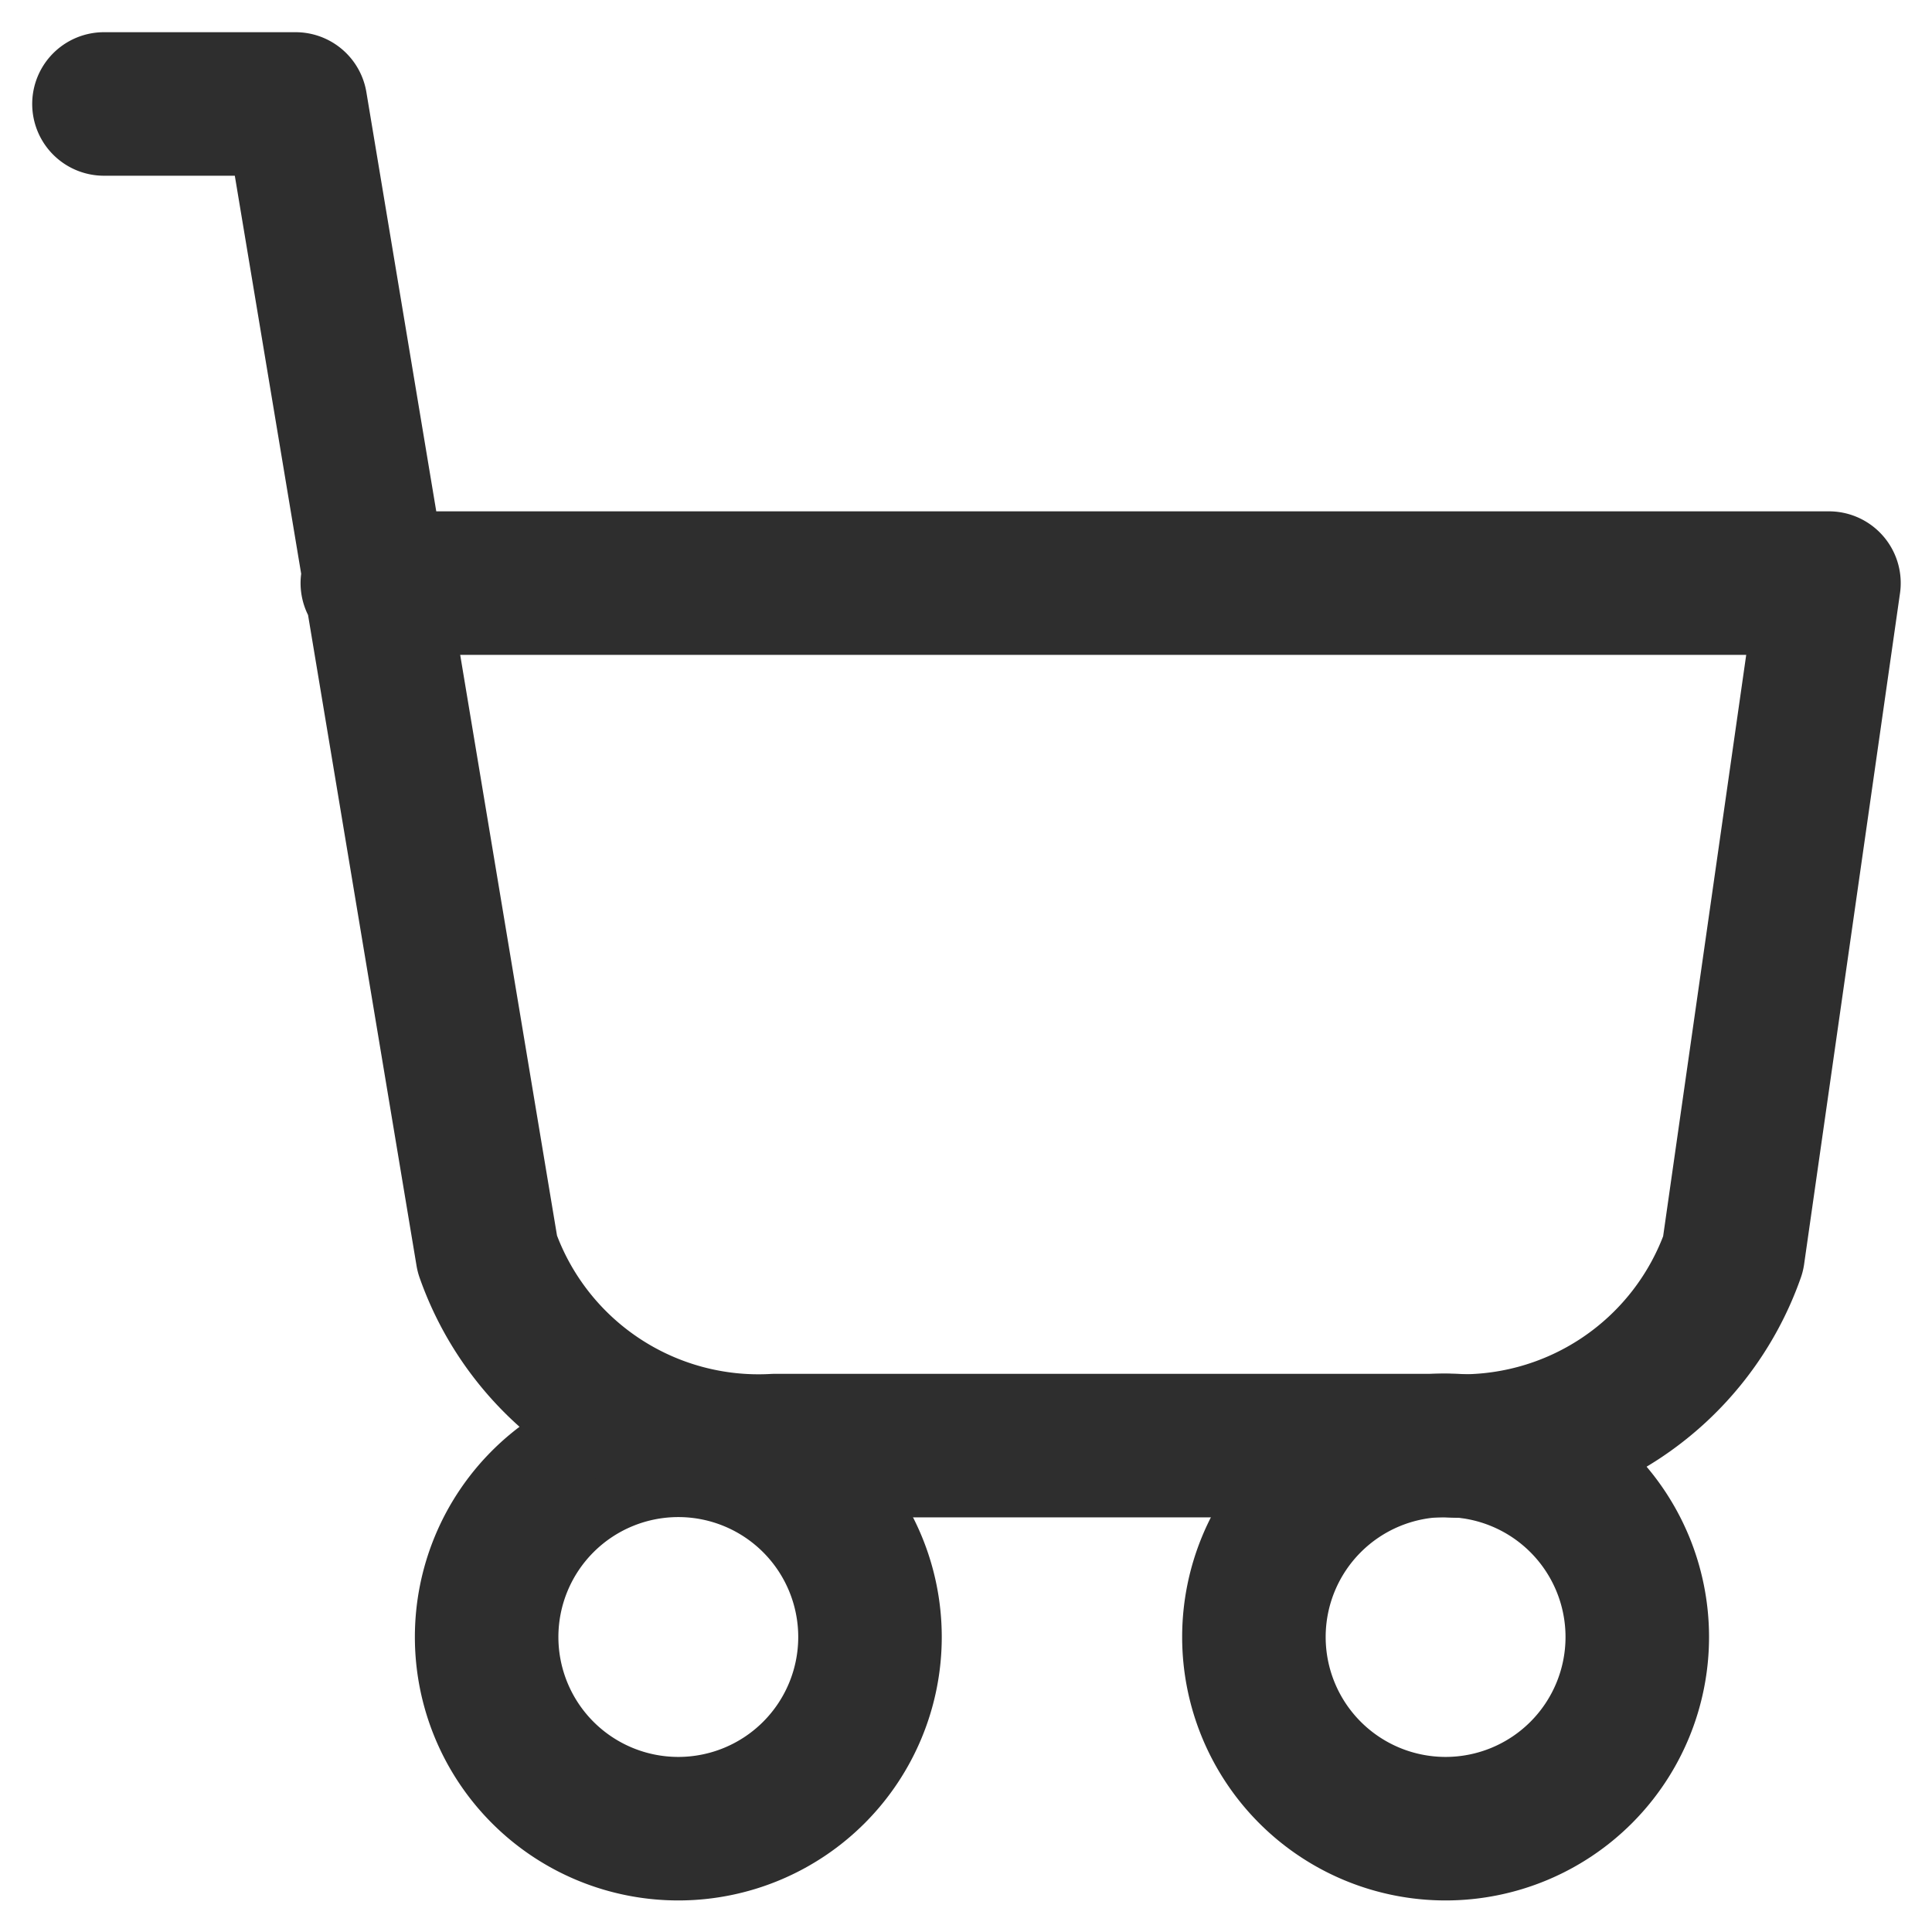 <svg xmlns="http://www.w3.org/2000/svg" width="21" height="21" viewBox="0 0 21 21">
    <g>
        <g>
            <g />
            <g>
                <path fill="none" stroke="#2e2e2e" stroke-linecap="round" stroke-linejoin="round" stroke-miterlimit="20"
                    stroke-width="1.56" d="M7.373 19.877a2.083 2.083 0 1 0 0-4.167 2.083 2.083 0 0 0 0 4.167z" />
            </g>
            <g>
                <path fill="none" stroke="#2e2e2e" stroke-linecap="round" stroke-linejoin="round" stroke-miterlimit="20"
                    stroke-width="1.56" d="M15.713 19.877a2.083 2.083 0 1 0 0-4.167 2.083 2.083 0 0 0 0 4.167z" />
            </g>
            <g>
                <path fill="none" stroke="#2e2e2e" stroke-linecap="round" stroke-linejoin="round" stroke-miterlimit="20"
                    stroke-width="1.56"
                    d="M1.13 1.13v0h2.083v0l2.084 12.5a3.125 3.125 0 0 0 3.125 2.083h7.291a3.125 3.125 0 0 0 3.125-2.083l1.042-7.292v0H4.047v0" />
            </g>
        </g>
    </g>
</svg>